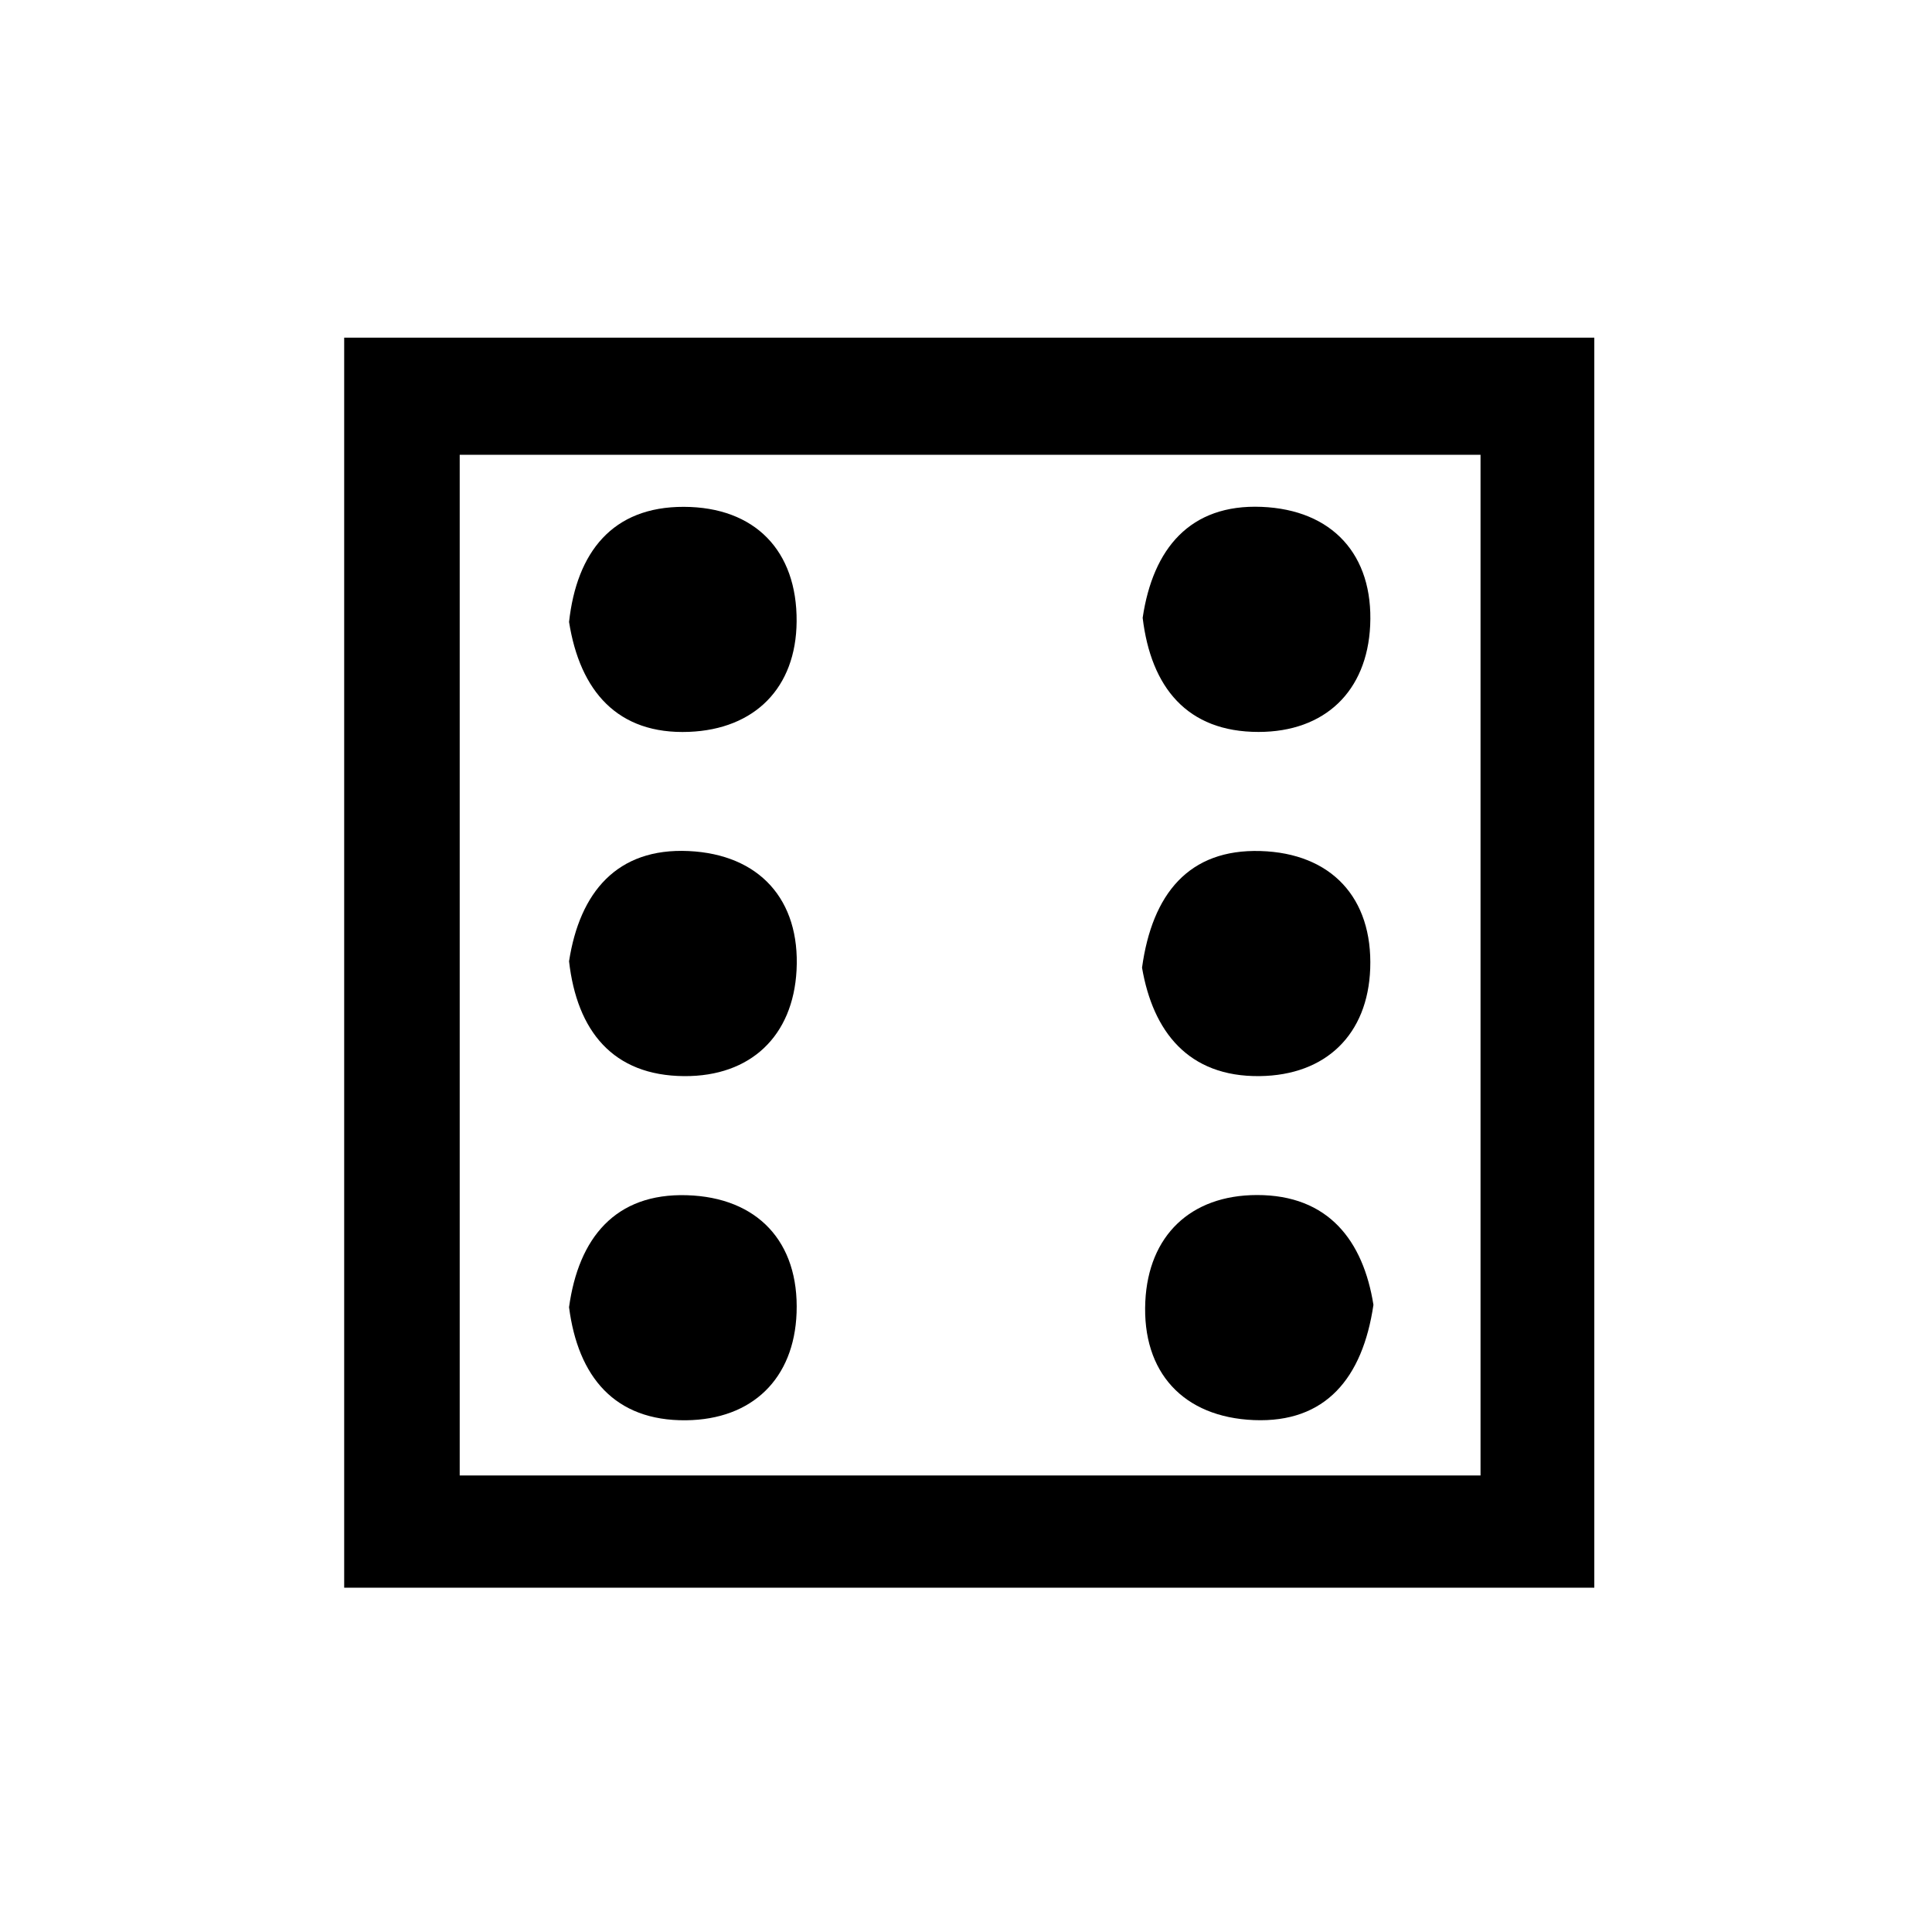<?xml version="1.0" encoding="UTF-8"?><svg id="a" xmlns="http://www.w3.org/2000/svg" viewBox="0 0 100 100"><path d="M17.815,82.179V17.477H82.521V82.179H17.815Zm58.817-5.81V23.54H23.794v52.83h52.838Z"/><path d="M29.454,32.192c.397-3.602,2.24-5.97,5.945-5.958,3.67,.011,5.862,2.265,5.834,5.934-.026,3.431-2.162,5.577-5.57,5.713-3.701,.147-5.645-2.119-6.209-5.689Z"/><path d="M59.144,31.978c.531-3.583,2.454-5.894,6.156-5.743,3.656,.149,5.794,2.476,5.62,6.143-.162,3.402-2.342,5.505-5.776,5.507-3.705,.002-5.569-2.315-6-5.906Z"/><path d="M29.454,49.755c.552-3.573,2.486-5.877,6.188-5.705,3.654,.17,5.783,2.51,5.587,6.175-.182,3.398-2.371,5.494-5.808,5.475-3.703-.021-5.558-2.345-5.967-5.945Z"/><path d="M59.111,50.09c.526-3.829,2.429-6.152,6.132-6.041,3.662,.111,5.813,2.419,5.679,6.086-.124,3.41-2.292,5.522-5.72,5.564-3.711,.045-5.527-2.326-6.09-5.609Z"/><path d="M29.453,67.664c.493-3.588,2.396-5.912,6.099-5.8,3.662,.111,5.813,2.419,5.679,6.086-.124,3.41-2.292,5.525-5.72,5.563-3.703,.04-5.593-2.259-6.057-5.849Z"/><path d="M71.089,67.538c-.561,3.802-2.486,6.117-6.185,5.966-3.648-.149-5.798-2.465-5.623-6.139,.162-3.404,2.337-5.503,5.772-5.51,3.713-.008,5.508,2.374,6.036,5.683Z"/></svg>